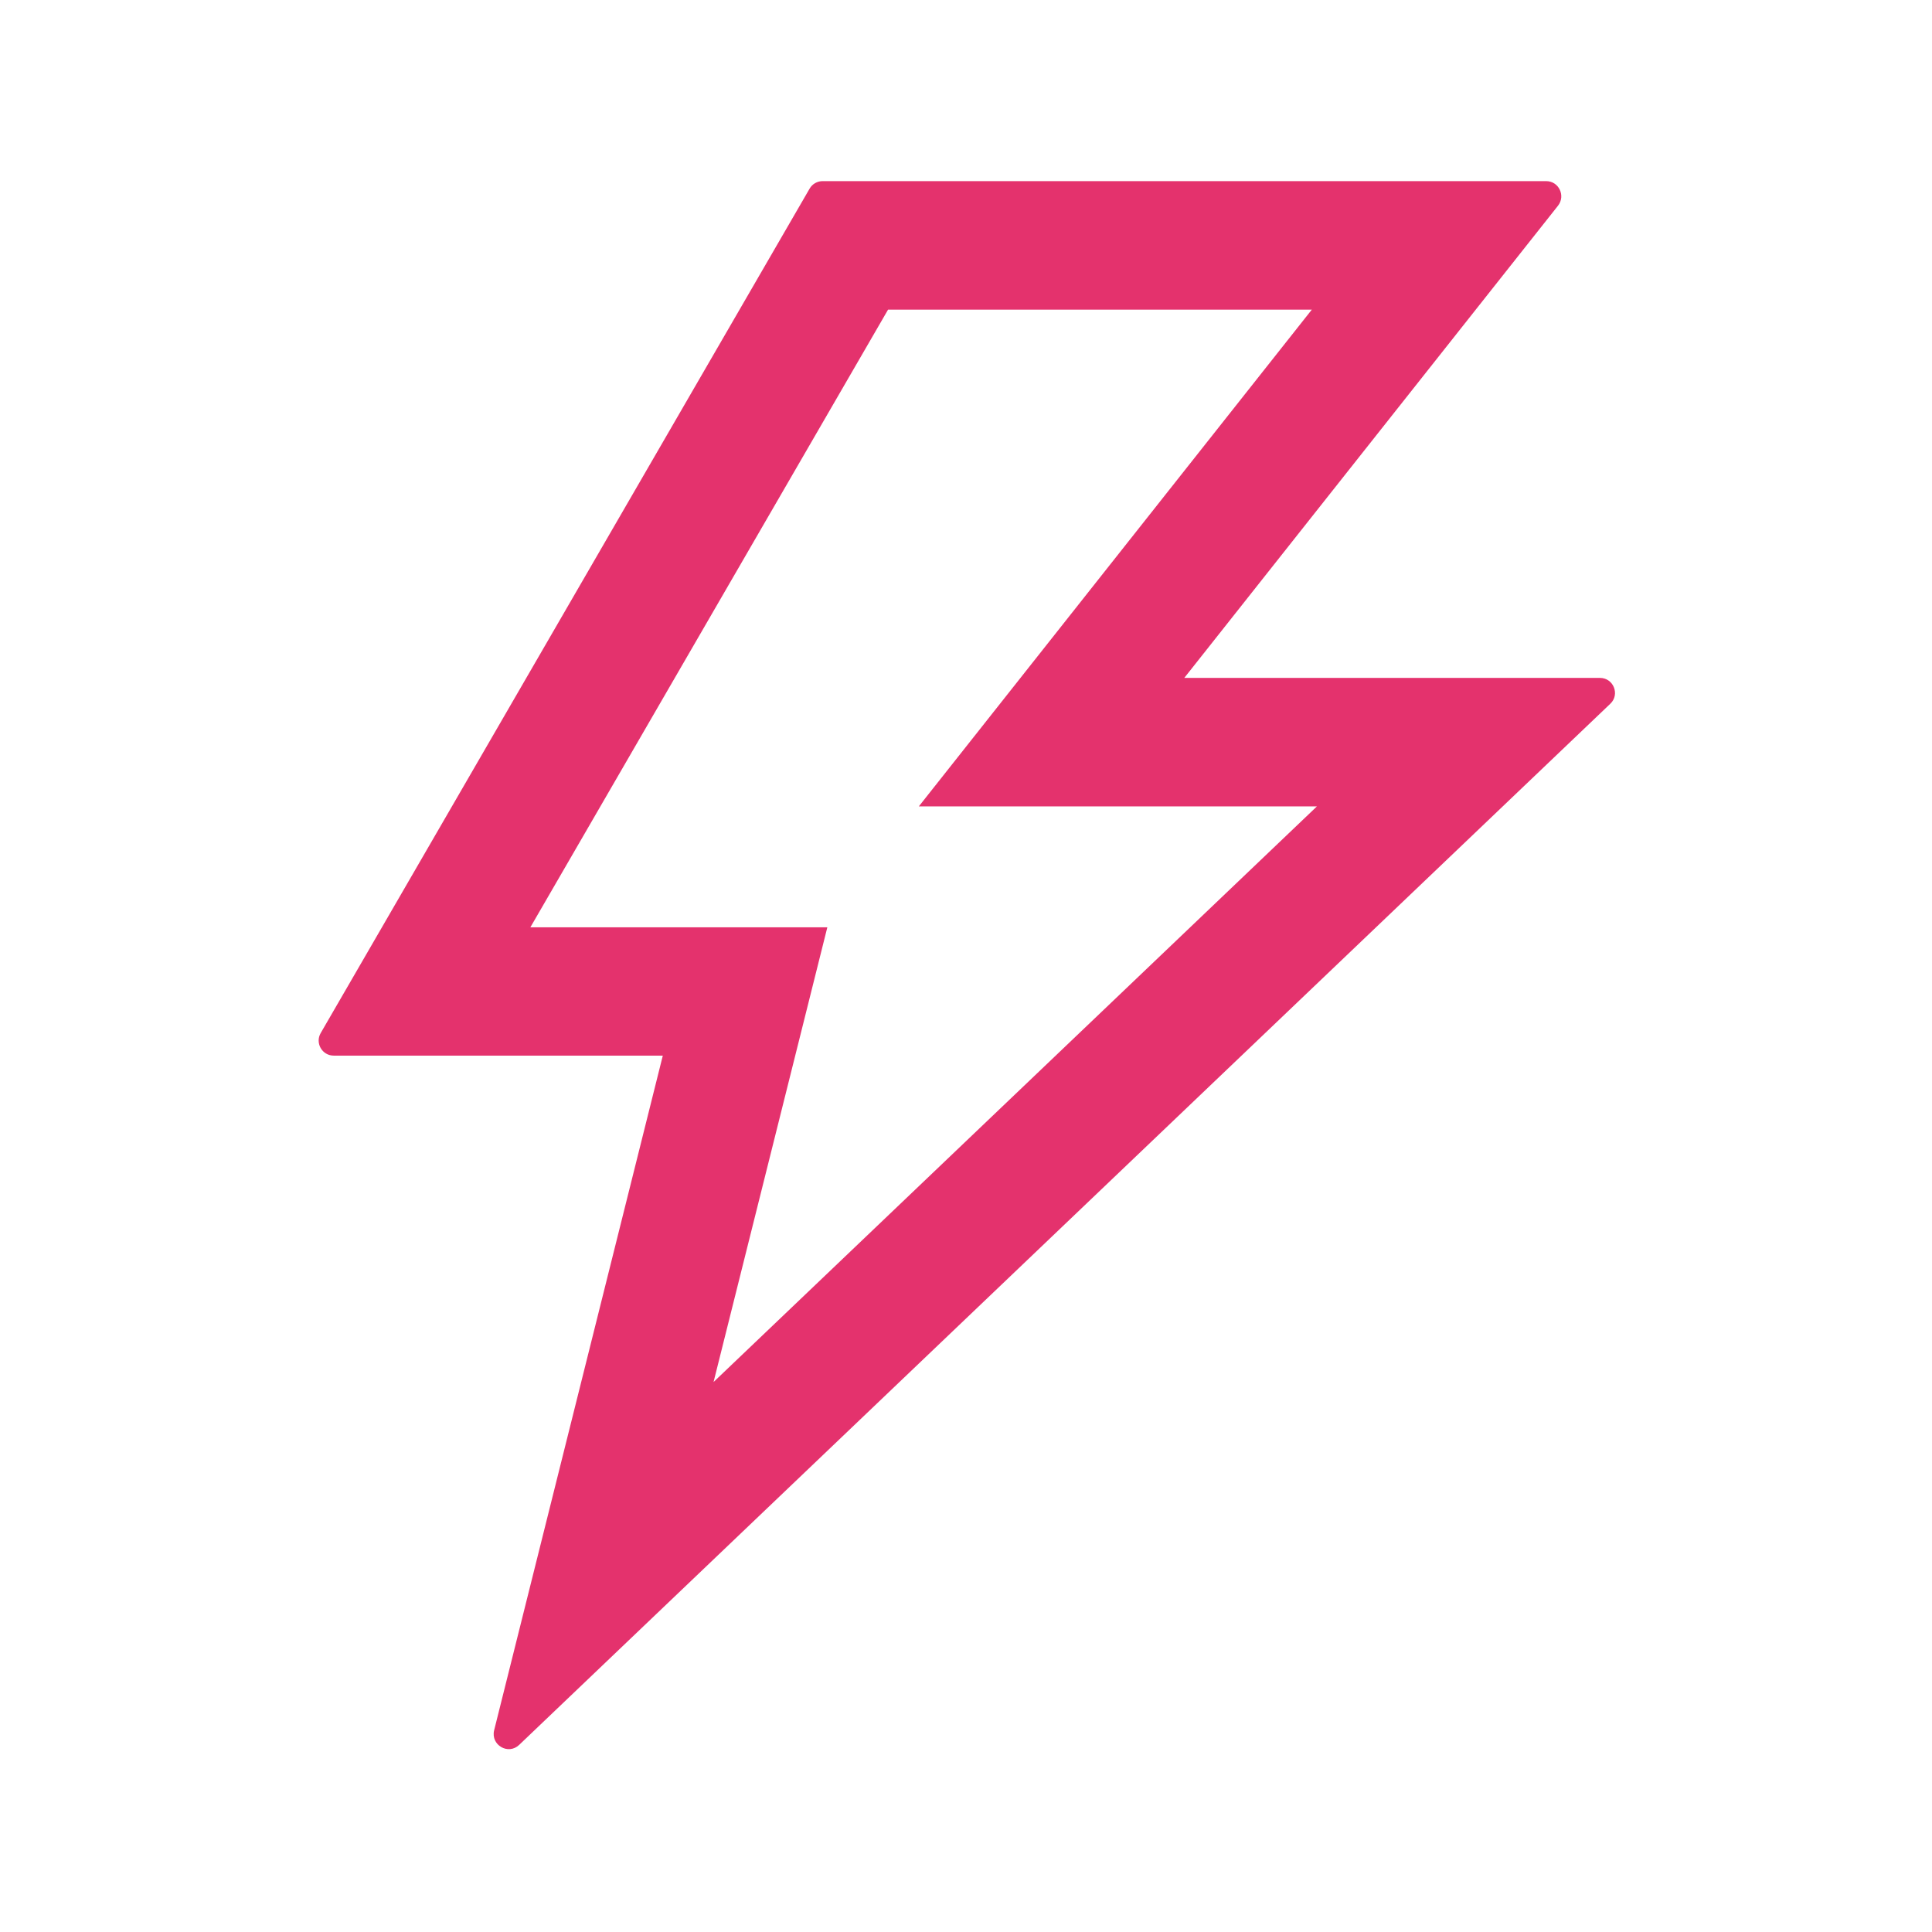 <?xml version="1.0" standalone="no"?>
<!-- Uploaded to: SVG Repo, www.svgrepo.com, Generator: SVG Repo Mixer Tools -->
<svg fill="#e4326d" width="800px" height="800px" viewBox="0 0 1024 1024" xmlns="http://www.w3.org/2000/svg"
     class="icon">
  <path
    d="M848 359.3H627.7L825.8 109c4.1-5.3.4-13-6.3-13H436c-2.8 0-5.5 1.5-6.9 4L170 547.5c-3.1 5.3.7 12 6.9 12h174.4l-89.4 357.6c-1.9 7.8 7.5 13.3 13.3 7.7L853.5 373c5.2-4.9 1.7-13.7-5.5-13.7zM378.2 732.5l60.3-241H281.1l189.6-327.4h224.6L487 427.4h211L378.2 732.5z"/>
</svg>
